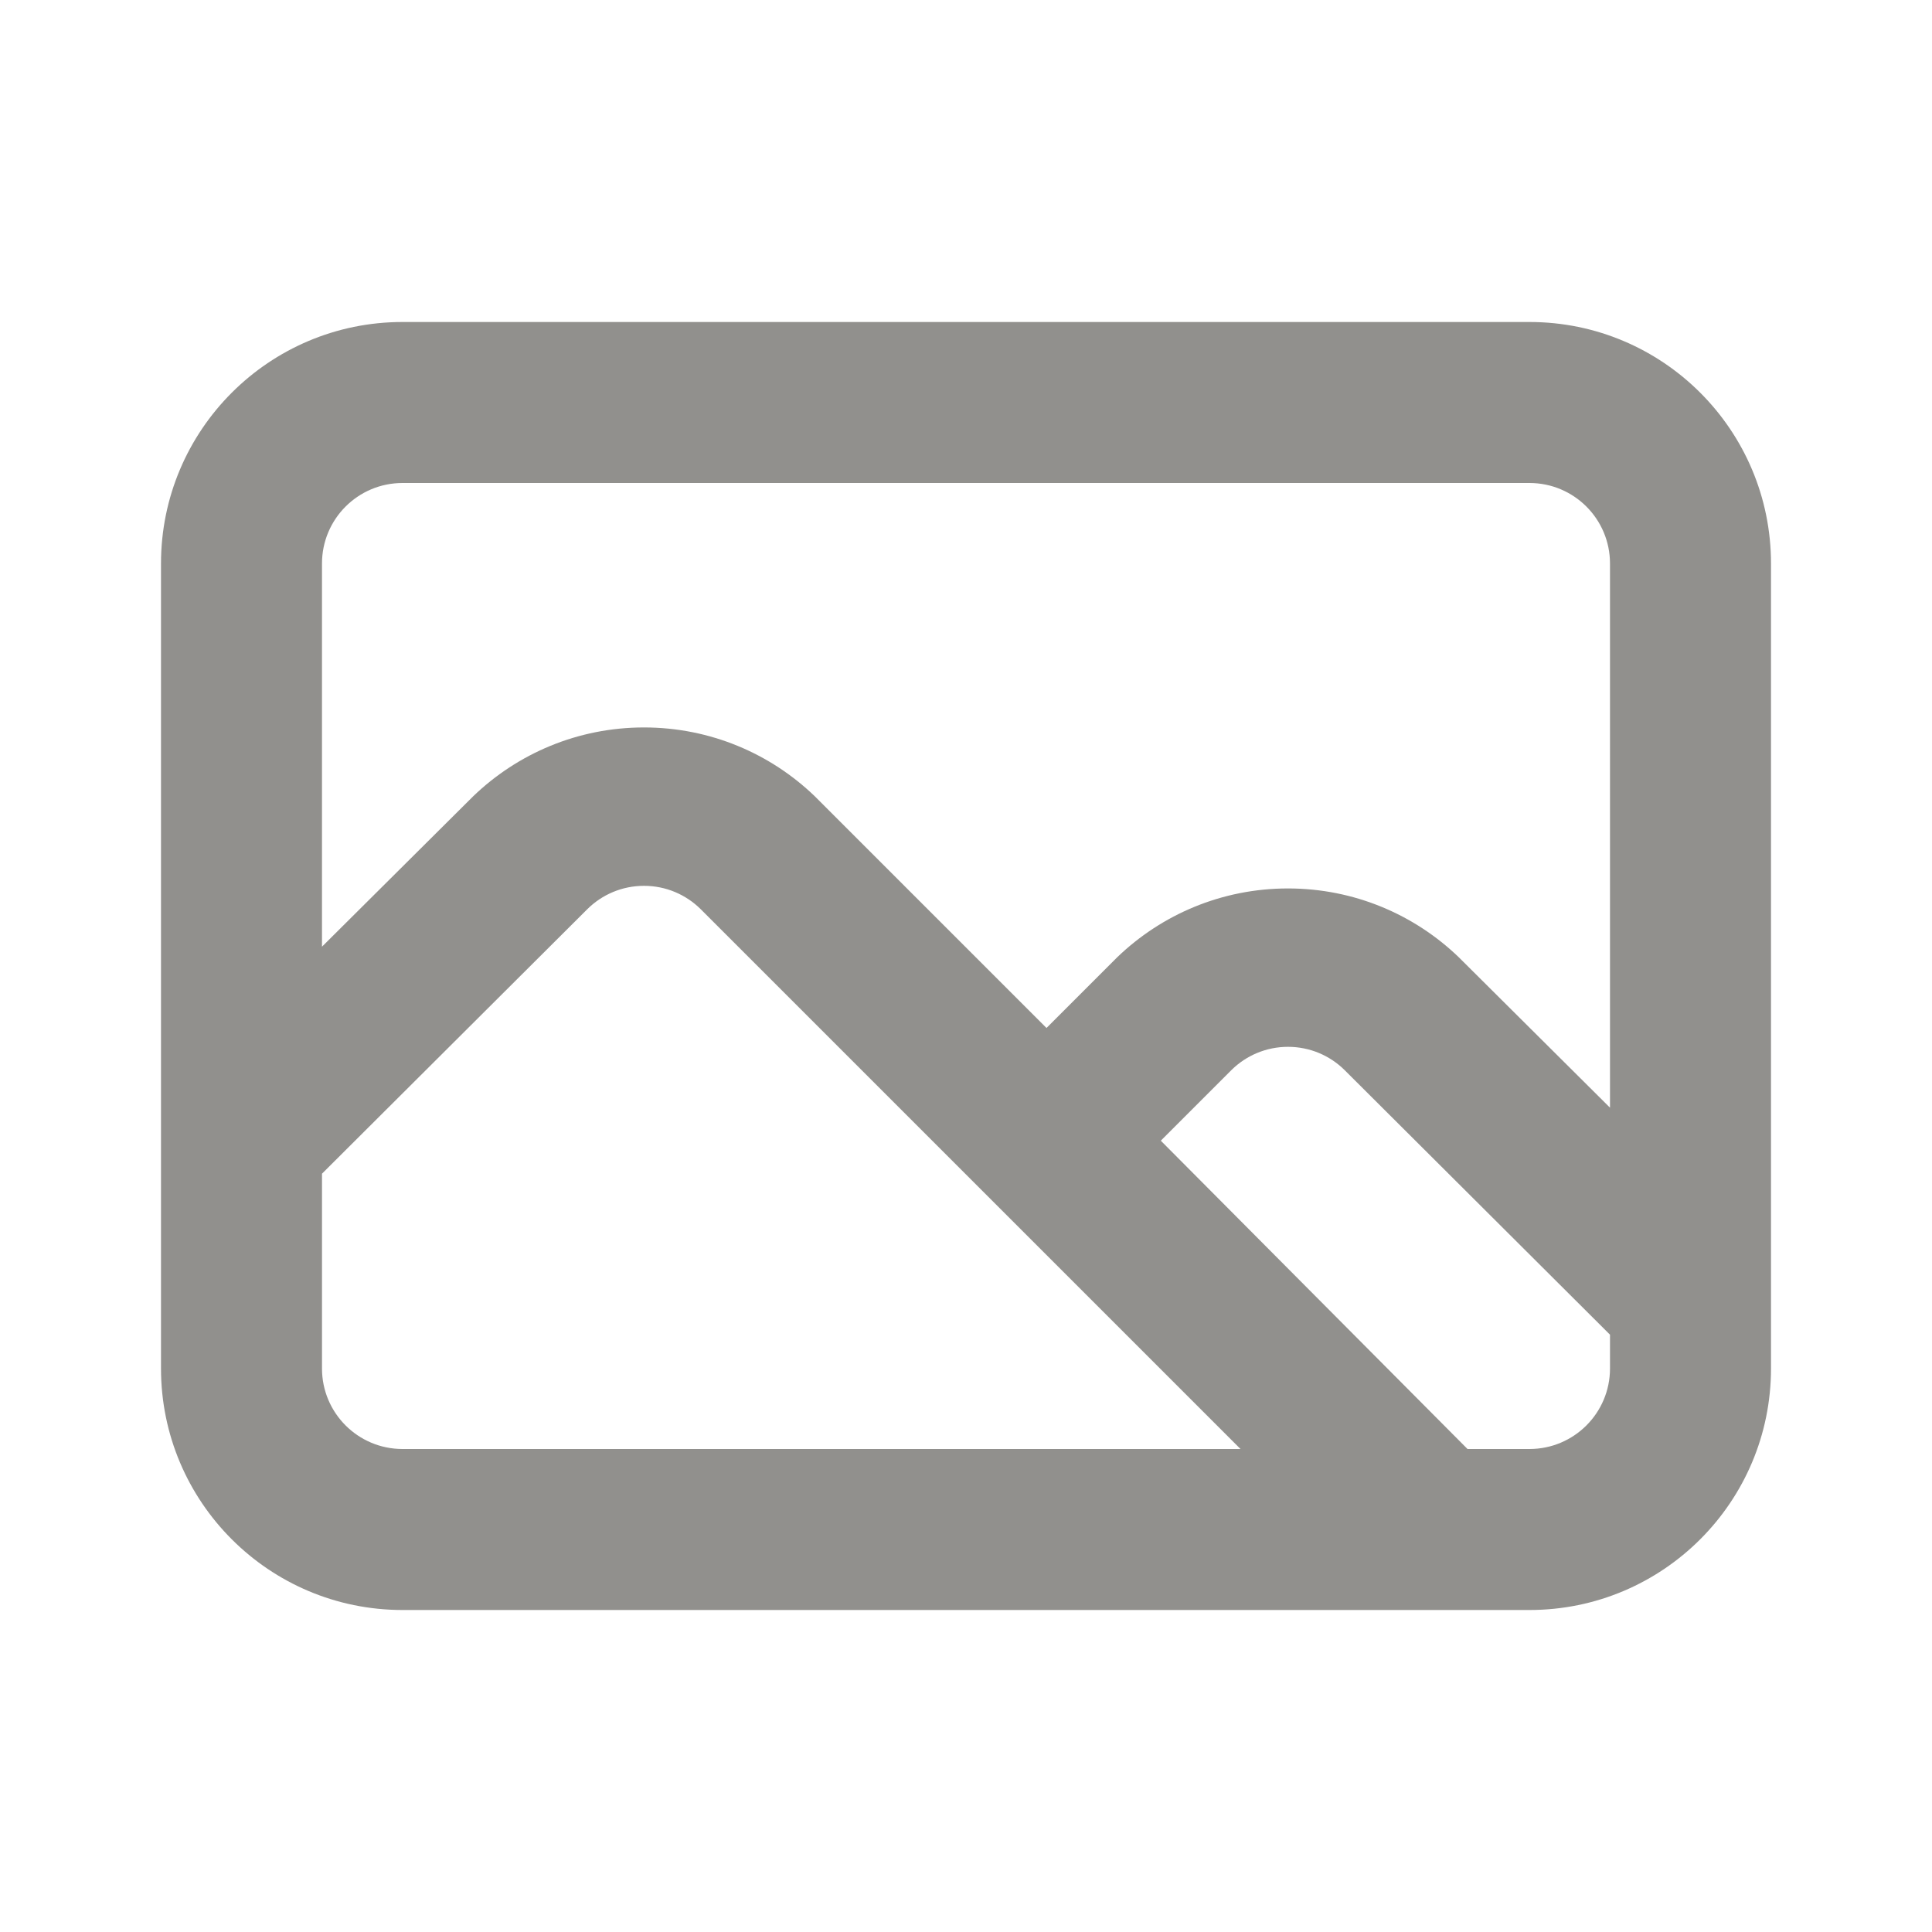 <!-- Generated by IcoMoon.io -->
<svg version="1.1" xmlns="http://www.w3.org/2000/svg" width="280" height="280" viewBox="0 0 280 280">
<title>ul-image</title>
<path fill="#91908d" d="M221.667 46.667h-163.333c-19.33 0-35 15.67-35 35v0 116.667c0 19.33 15.67 35 35 35v0h163.333c19.33 0 35-15.67 35-35v0-116.667c0-19.33-15.67-35-35-35v0zM58.333 210c-6.443 0-11.667-5.223-11.667-11.667v0-28.233l38.5-38.383c2.103-2.062 4.986-3.335 8.167-3.335s6.064 1.273 8.169 3.337l78.281 78.281zM233.333 198.333c0 6.443-5.223 11.667-11.667 11.667v0h-8.983l-44.45-44.683 10.267-10.267c2.103-2.062 4.986-3.335 8.167-3.335s6.064 1.273 8.169 3.337l-0.002-0.002 38.5 38.383zM233.333 160.533l-21.933-21.817c-6.406-6.161-15.126-9.956-24.733-9.956s-18.328 3.795-24.745 9.967l0.011-0.011-10.267 10.267-33.6-33.6c-6.406-6.161-15.126-9.956-24.733-9.956s-18.328 3.795-24.745 9.967l0.011-0.011-21.933 21.817v-55.533c0-6.443 5.223-11.667 11.667-11.667v0h163.333c6.443 0 11.667 5.223 11.667 11.667v0z"></path>
</svg>
